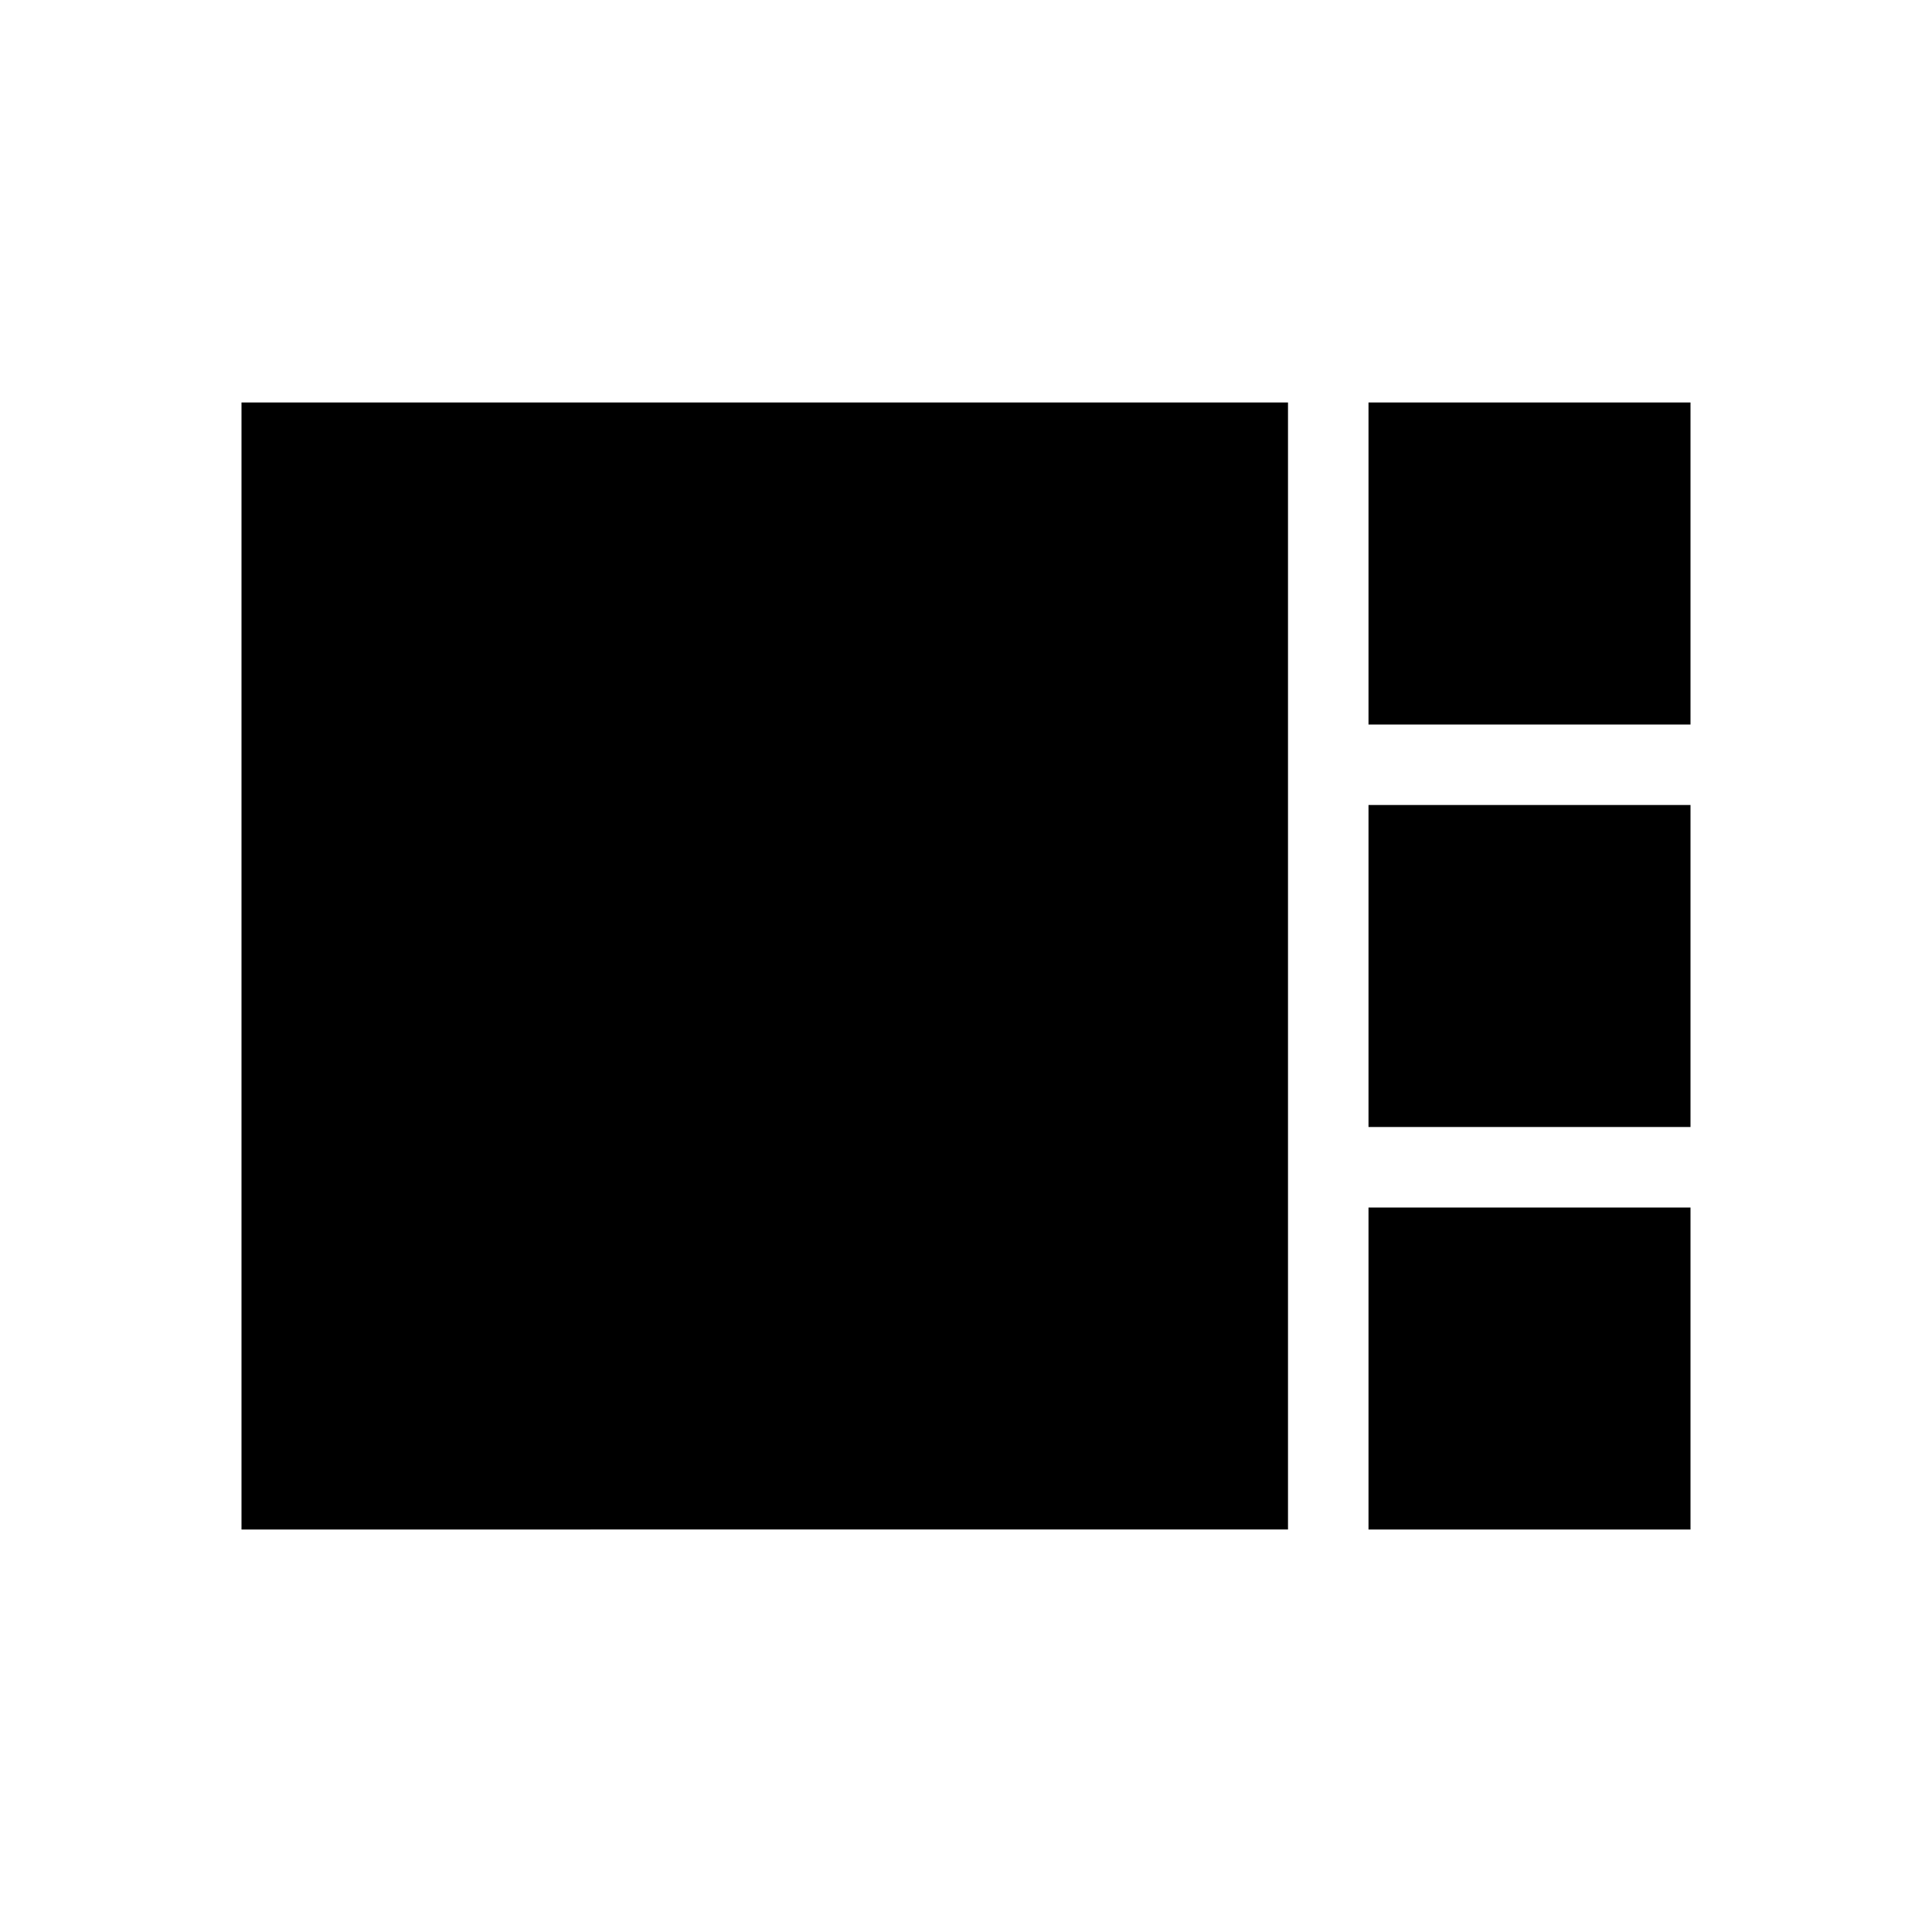 <svg xmlns="http://www.w3.org/2000/svg" xmlns:xlink="http://www.w3.org/1999/xlink" width="24" height="24" viewBox="0 0 24 24"><path fill="currentColor" d="M17 9V5h4v4zm0 5v-4h4v4zM3 19V5h13v14zm14 0v-4h4v4z"/></svg>